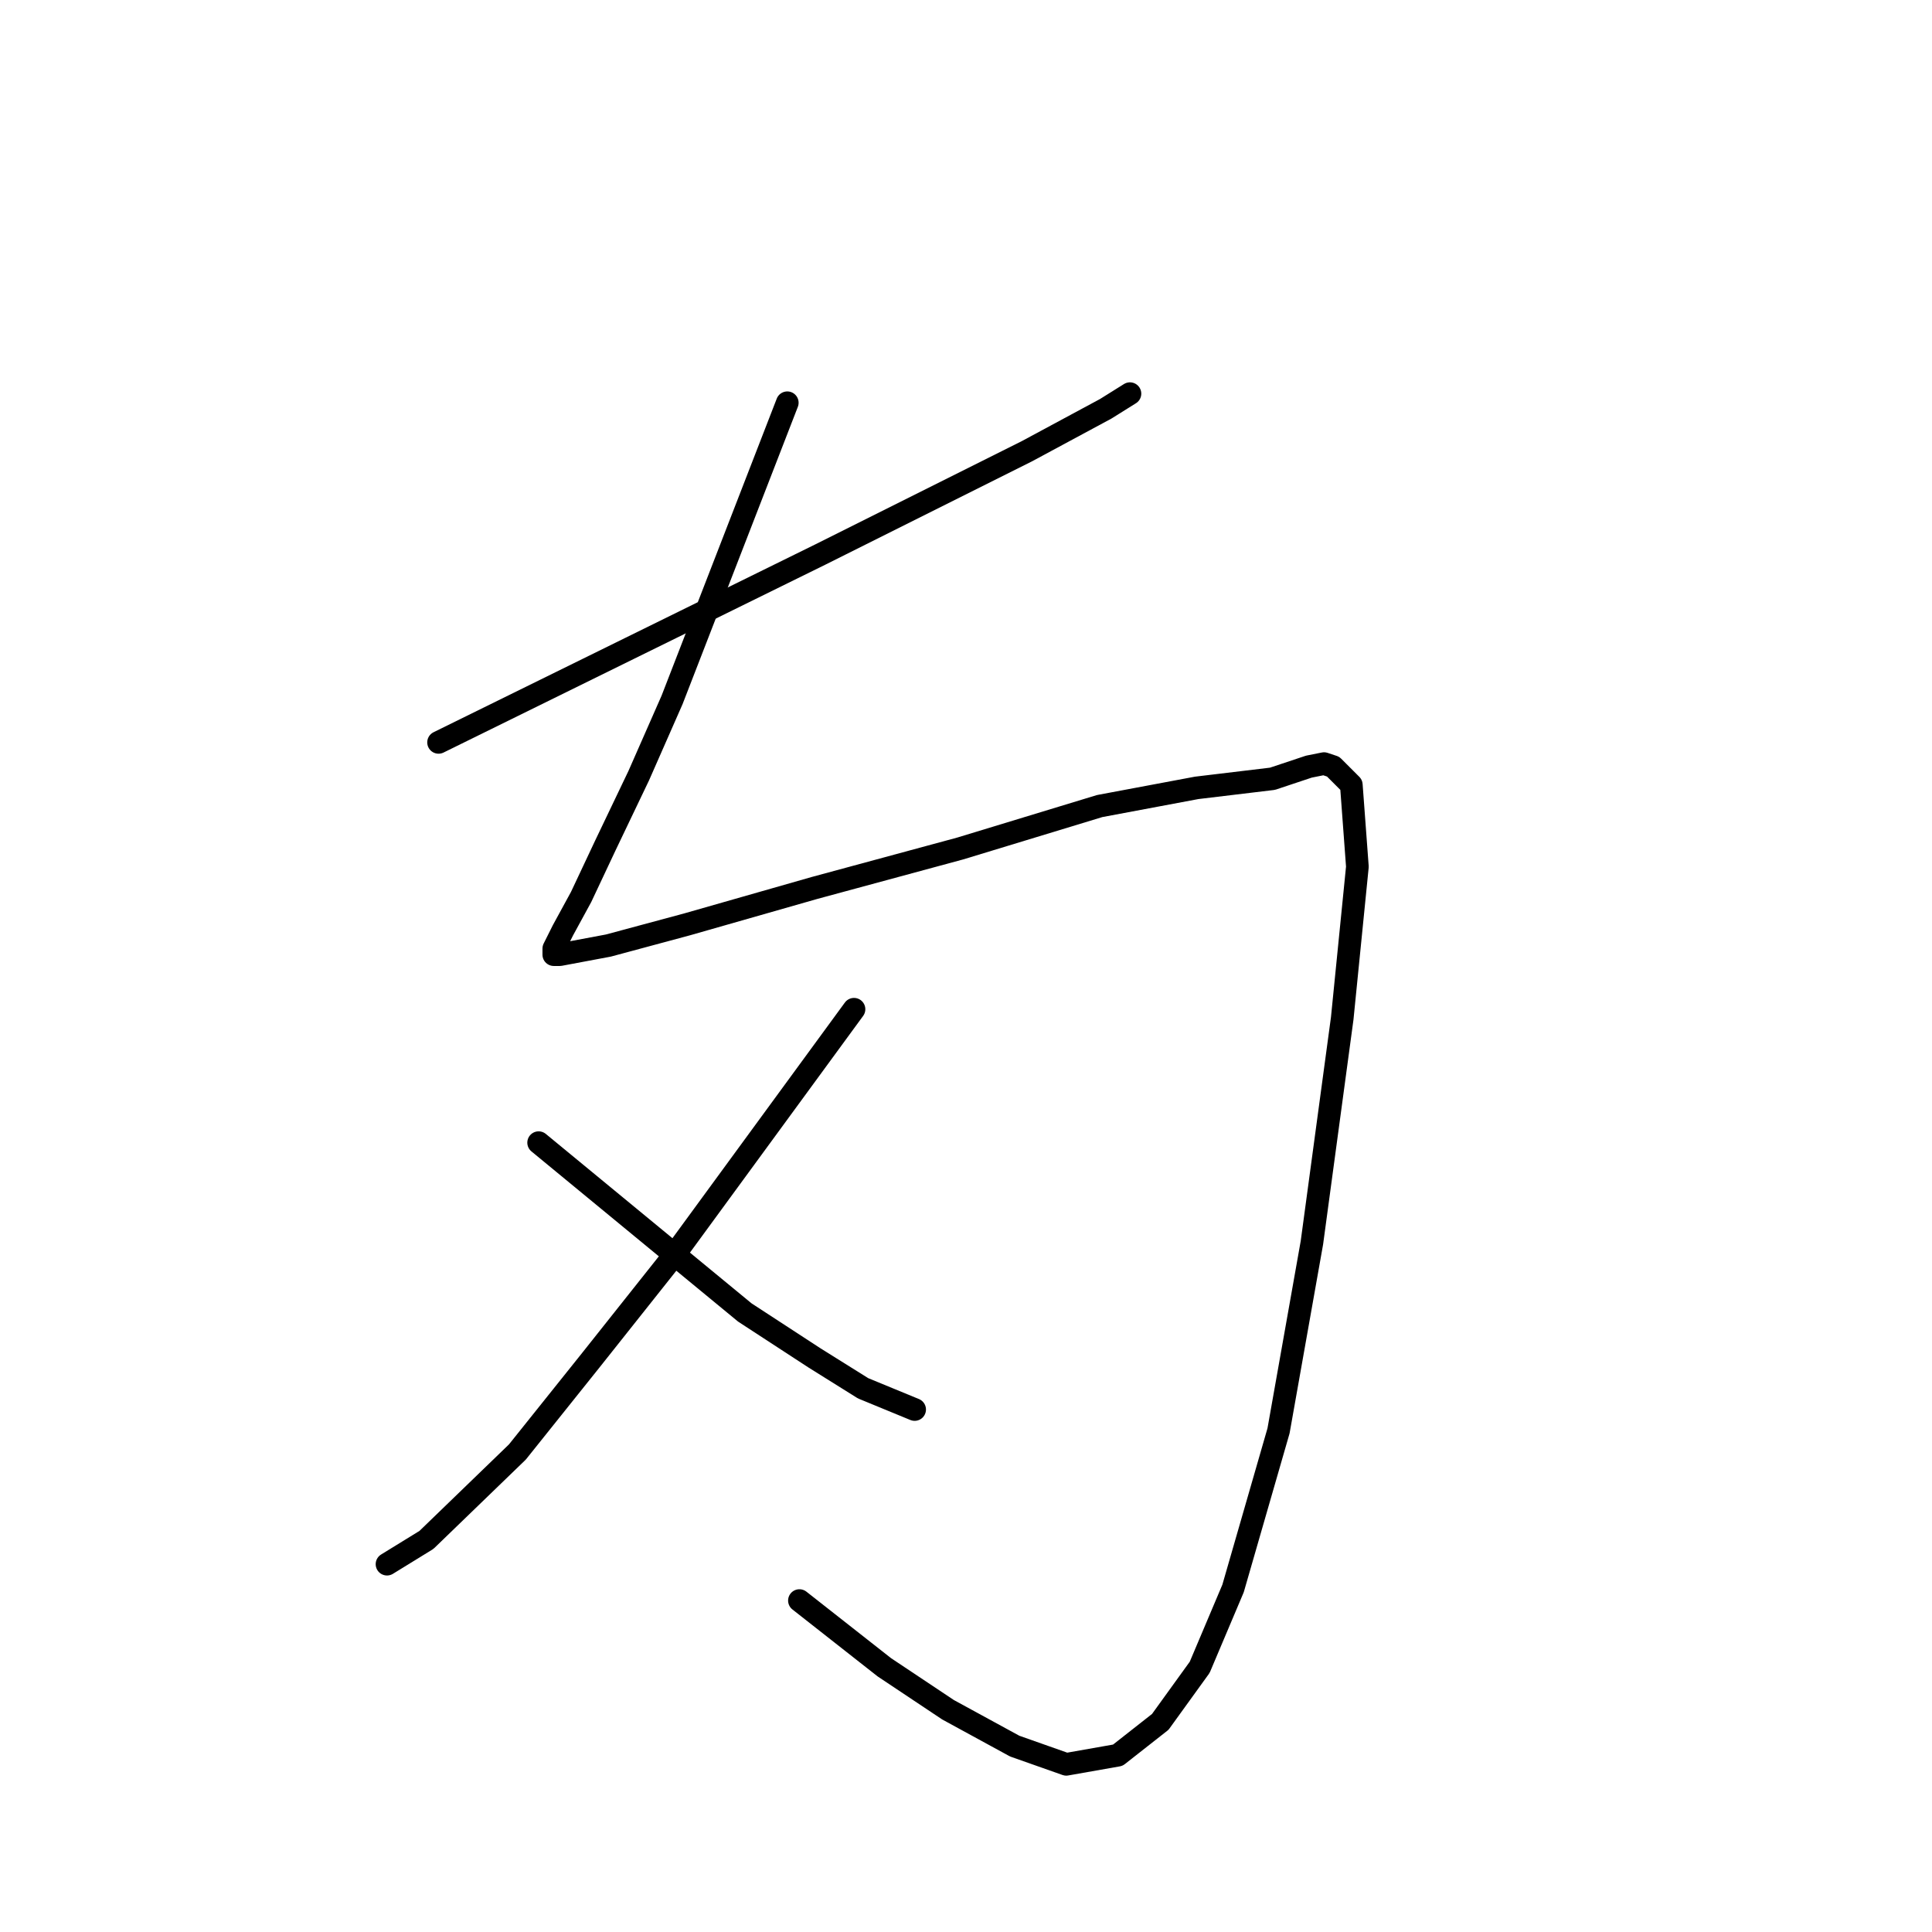 <?xml version="1.0" standalone="no"?>
    <svg width="256" height="256" xmlns="http://www.w3.org/2000/svg" version="1.1">
    <polyline stroke="black" stroke-width="3" stroke-linecap="round" fill="transparent" stroke-linejoin="round" points="58.111 98.37 83.425 85.913 108.74 73.457 136.063 59.795 146.51 54.17 149.725 52.161 149.725 52.161 " />
        <polyline stroke="black" stroke-width="3" stroke-linecap="round" fill="transparent" stroke-linejoin="round" points="104.32 53.366 96.685 73.055 89.051 92.744 84.631 102.79 80.211 112.031 76.996 118.862 74.586 123.282 73.38 125.693 73.38 126.497 74.184 126.497 80.613 125.291 91.06 122.478 107.936 117.657 127.223 112.433 145.707 106.808 158.565 104.397 168.61 103.191 173.432 101.584 175.441 101.182 176.646 101.584 179.057 103.995 179.861 114.844 177.852 134.935 173.834 164.669 169.414 189.582 163.387 210.476 158.967 220.923 153.743 228.156 148.118 232.576 141.287 233.781 134.456 231.37 125.616 226.549 117.178 220.923 105.927 212.083 105.927 212.083 " />
        <polyline stroke="black" stroke-width="3" stroke-linecap="round" fill="transparent" stroke-linejoin="round" points="113.16 133.729 101.105 150.204 89.051 166.678 78.202 180.34 68.558 192.394 56.504 204.047 51.28 207.261 51.28 207.261 " />
        <polyline stroke="black" stroke-width="3" stroke-linecap="round" fill="transparent" stroke-linejoin="round" points="71.371 151.409 85.033 162.66 98.694 173.911 107.936 179.938 114.365 183.956 121.196 186.769 121.196 186.769 " />
        </svg>